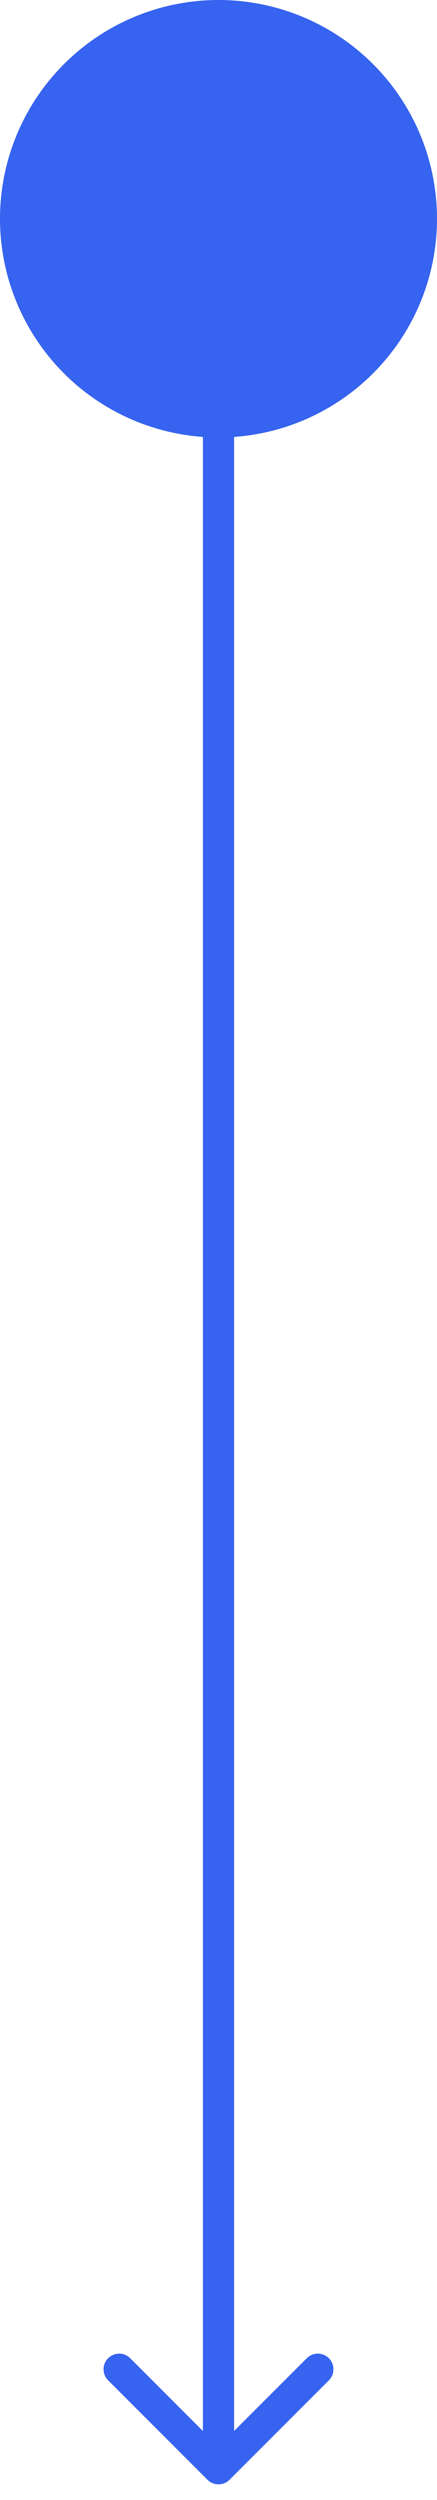 <svg width="14" height="80" viewBox="0 0 14 80" fill="none" xmlns="http://www.w3.org/2000/svg">
<path d="M7.354 79.354C7.158 79.549 6.842 79.549 6.646 79.354L3.464 76.172C3.269 75.976 3.269 75.66 3.464 75.465C3.66 75.269 3.976 75.269 4.172 75.465L7 78.293L9.828 75.465C10.024 75.269 10.34 75.269 10.536 75.465C10.731 75.66 10.731 75.976 10.536 76.172L7.354 79.354ZM7.5 6L7.5 79L6.5 79L6.5 6L7.5 6Z" fill="#3663EF"/>
<circle cx="7" cy="7" r="7" transform="matrix(-1 0 0 1 14 0)" fill="#3663EF"/>
</svg>
